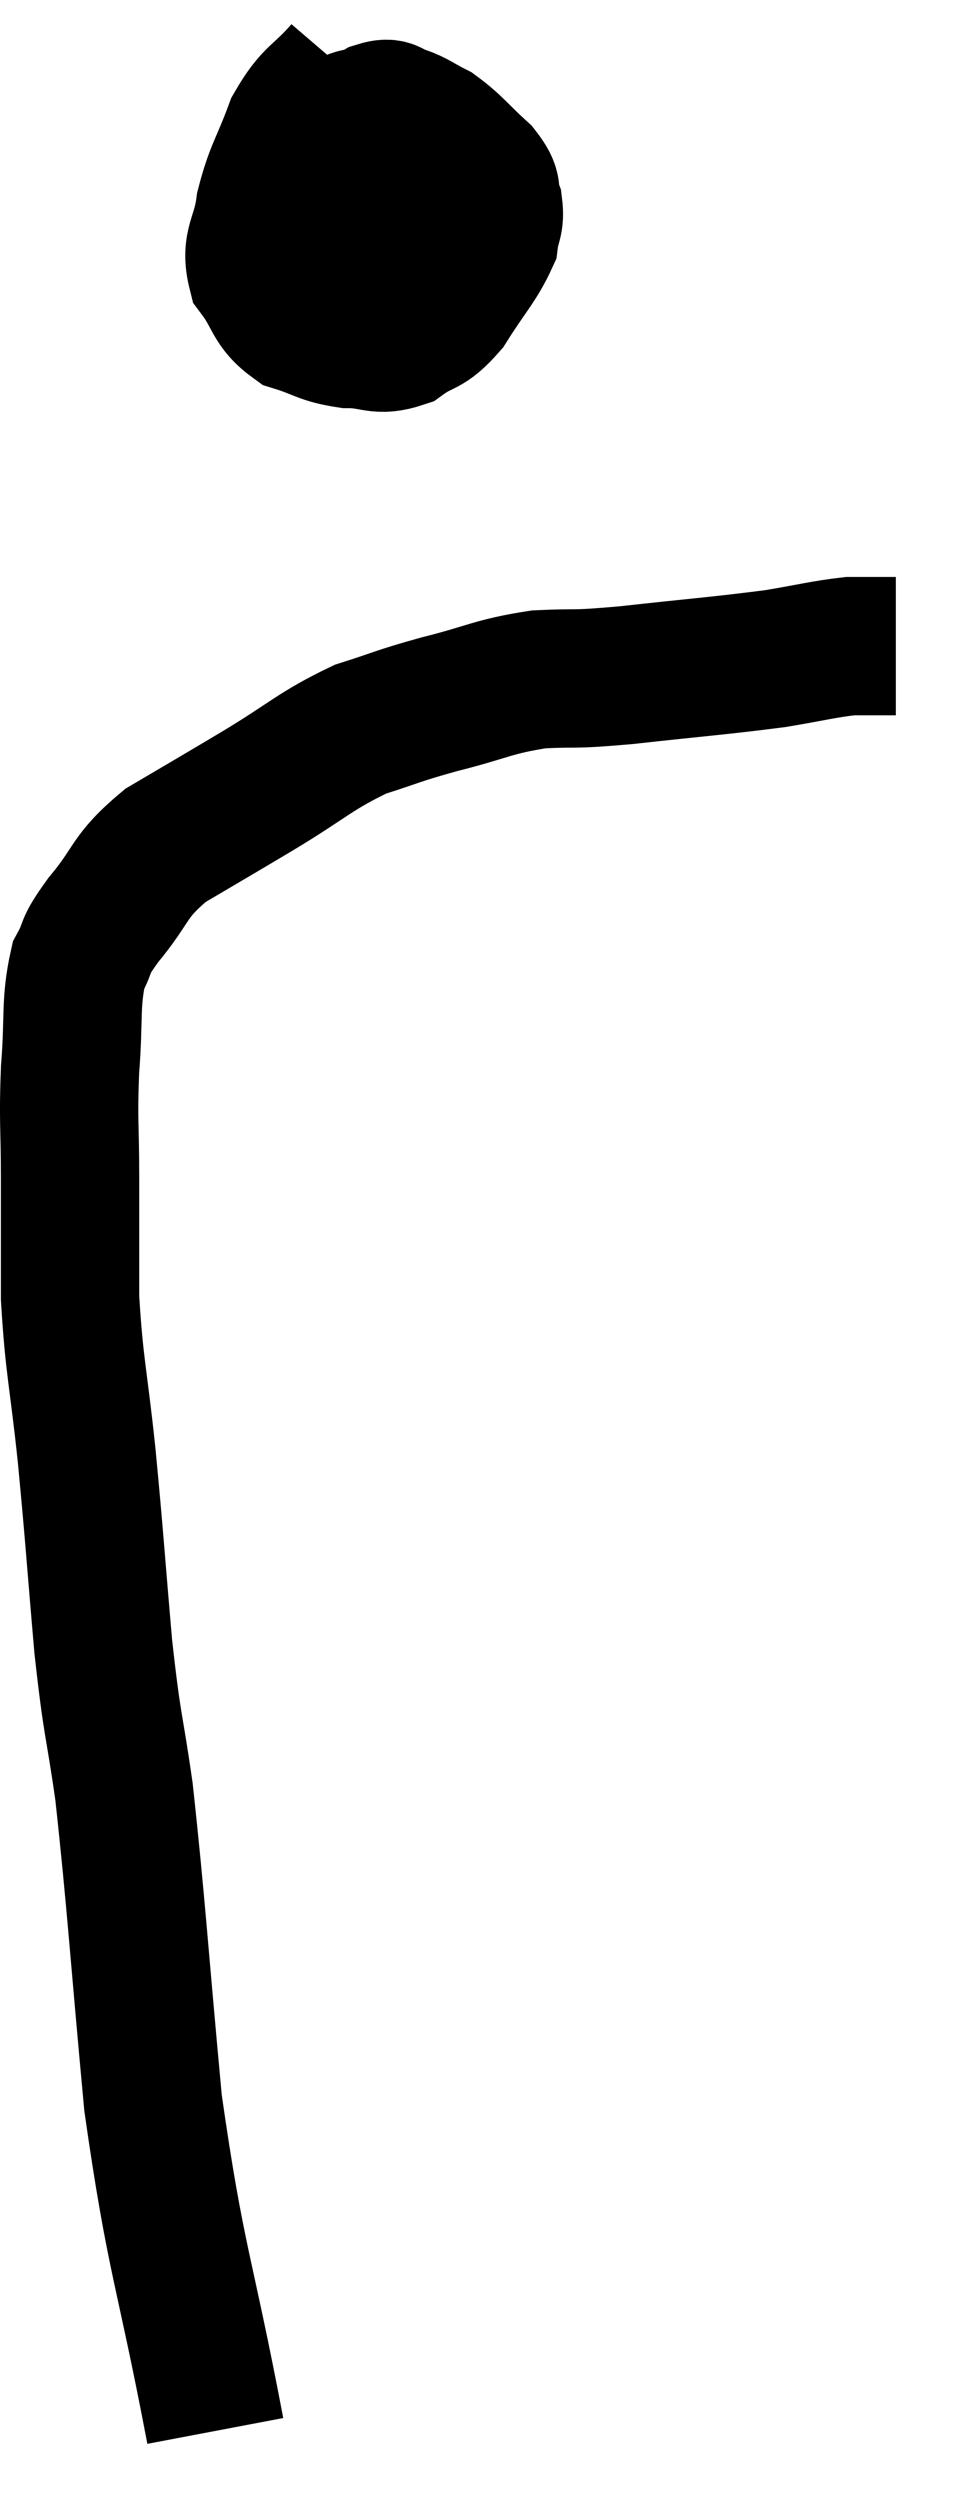 <svg xmlns="http://www.w3.org/2000/svg" viewBox="5.647 7.7 13.953 36.14" width="13.953" height="36.14"><path d="M 8.76 42.84 C 8.31 40.47, 8.19 40.41, 7.86 38.1 C 7.65 35.85, 7.62 35.25, 7.44 33.6 C 7.29 32.55, 7.275 32.715, 7.14 31.5 C 7.02 30.12, 7.02 30, 6.9 28.74 C 6.78 27.6, 6.72 27.465, 6.66 26.46 C 6.66 25.59, 6.66 25.545, 6.66 24.72 C 6.66 23.94, 6.63 23.925, 6.66 23.16 C 6.72 22.41, 6.66 22.2, 6.78 21.66 C 6.96 21.33, 6.825 21.435, 7.14 21 C 7.59 20.46, 7.485 20.385, 8.04 19.92 C 8.7 19.53, 8.655 19.56, 9.36 19.14 C 10.11 18.69, 10.2 18.555, 10.86 18.24 C 11.43 18.06, 11.355 18.06, 12 17.88 C 12.72 17.7, 12.765 17.625, 13.44 17.52 C 14.07 17.49, 13.845 17.535, 14.7 17.46 C 15.78 17.34, 16.05 17.325, 16.86 17.22 C 17.4 17.13, 17.55 17.085, 17.94 17.04 C 18.18 17.04, 18.3 17.04, 18.42 17.04 C 18.42 17.04, 18.375 17.04, 18.42 17.04 L 18.6 17.04" fill="none" stroke="black" stroke-width="2"></path><path d="M 10.62 8.7 C 10.26 9.12, 10.185 9.045, 9.9 9.54 C 9.69 10.11, 9.615 10.155, 9.48 10.68 C 9.42 11.16, 9.255 11.22, 9.36 11.64 C 9.63 12, 9.57 12.12, 9.9 12.36 C 10.29 12.48, 10.29 12.54, 10.68 12.6 C 11.07 12.6, 11.1 12.72, 11.46 12.6 C 11.79 12.36, 11.805 12.48, 12.12 12.12 C 12.42 11.64, 12.555 11.52, 12.72 11.16 C 12.75 10.92, 12.81 10.92, 12.78 10.68 C 12.69 10.44, 12.81 10.47, 12.6 10.2 C 12.27 9.9, 12.225 9.81, 11.94 9.6 C 11.7 9.48, 11.67 9.435, 11.46 9.36 C 11.28 9.33, 11.34 9.225, 11.1 9.3 C 10.8 9.48, 10.77 9.285, 10.5 9.66 C 10.26 10.23, 10.14 10.44, 10.02 10.8 C 10.02 10.95, 9.9 10.83, 10.02 11.1 C 10.26 11.49, 10.215 11.64, 10.5 11.88 C 10.83 11.97, 10.995 12.015, 11.16 12.06 C 11.16 12.06, 11.04 12.33, 11.16 12.06 C 11.4 11.52, 11.52 11.4, 11.64 10.98 C 11.64 10.68, 11.64 10.575, 11.64 10.38 C 11.64 10.29, 11.64 10.245, 11.64 10.2 L 11.64 10.2" fill="none" stroke="black" stroke-width="2"></path></svg>